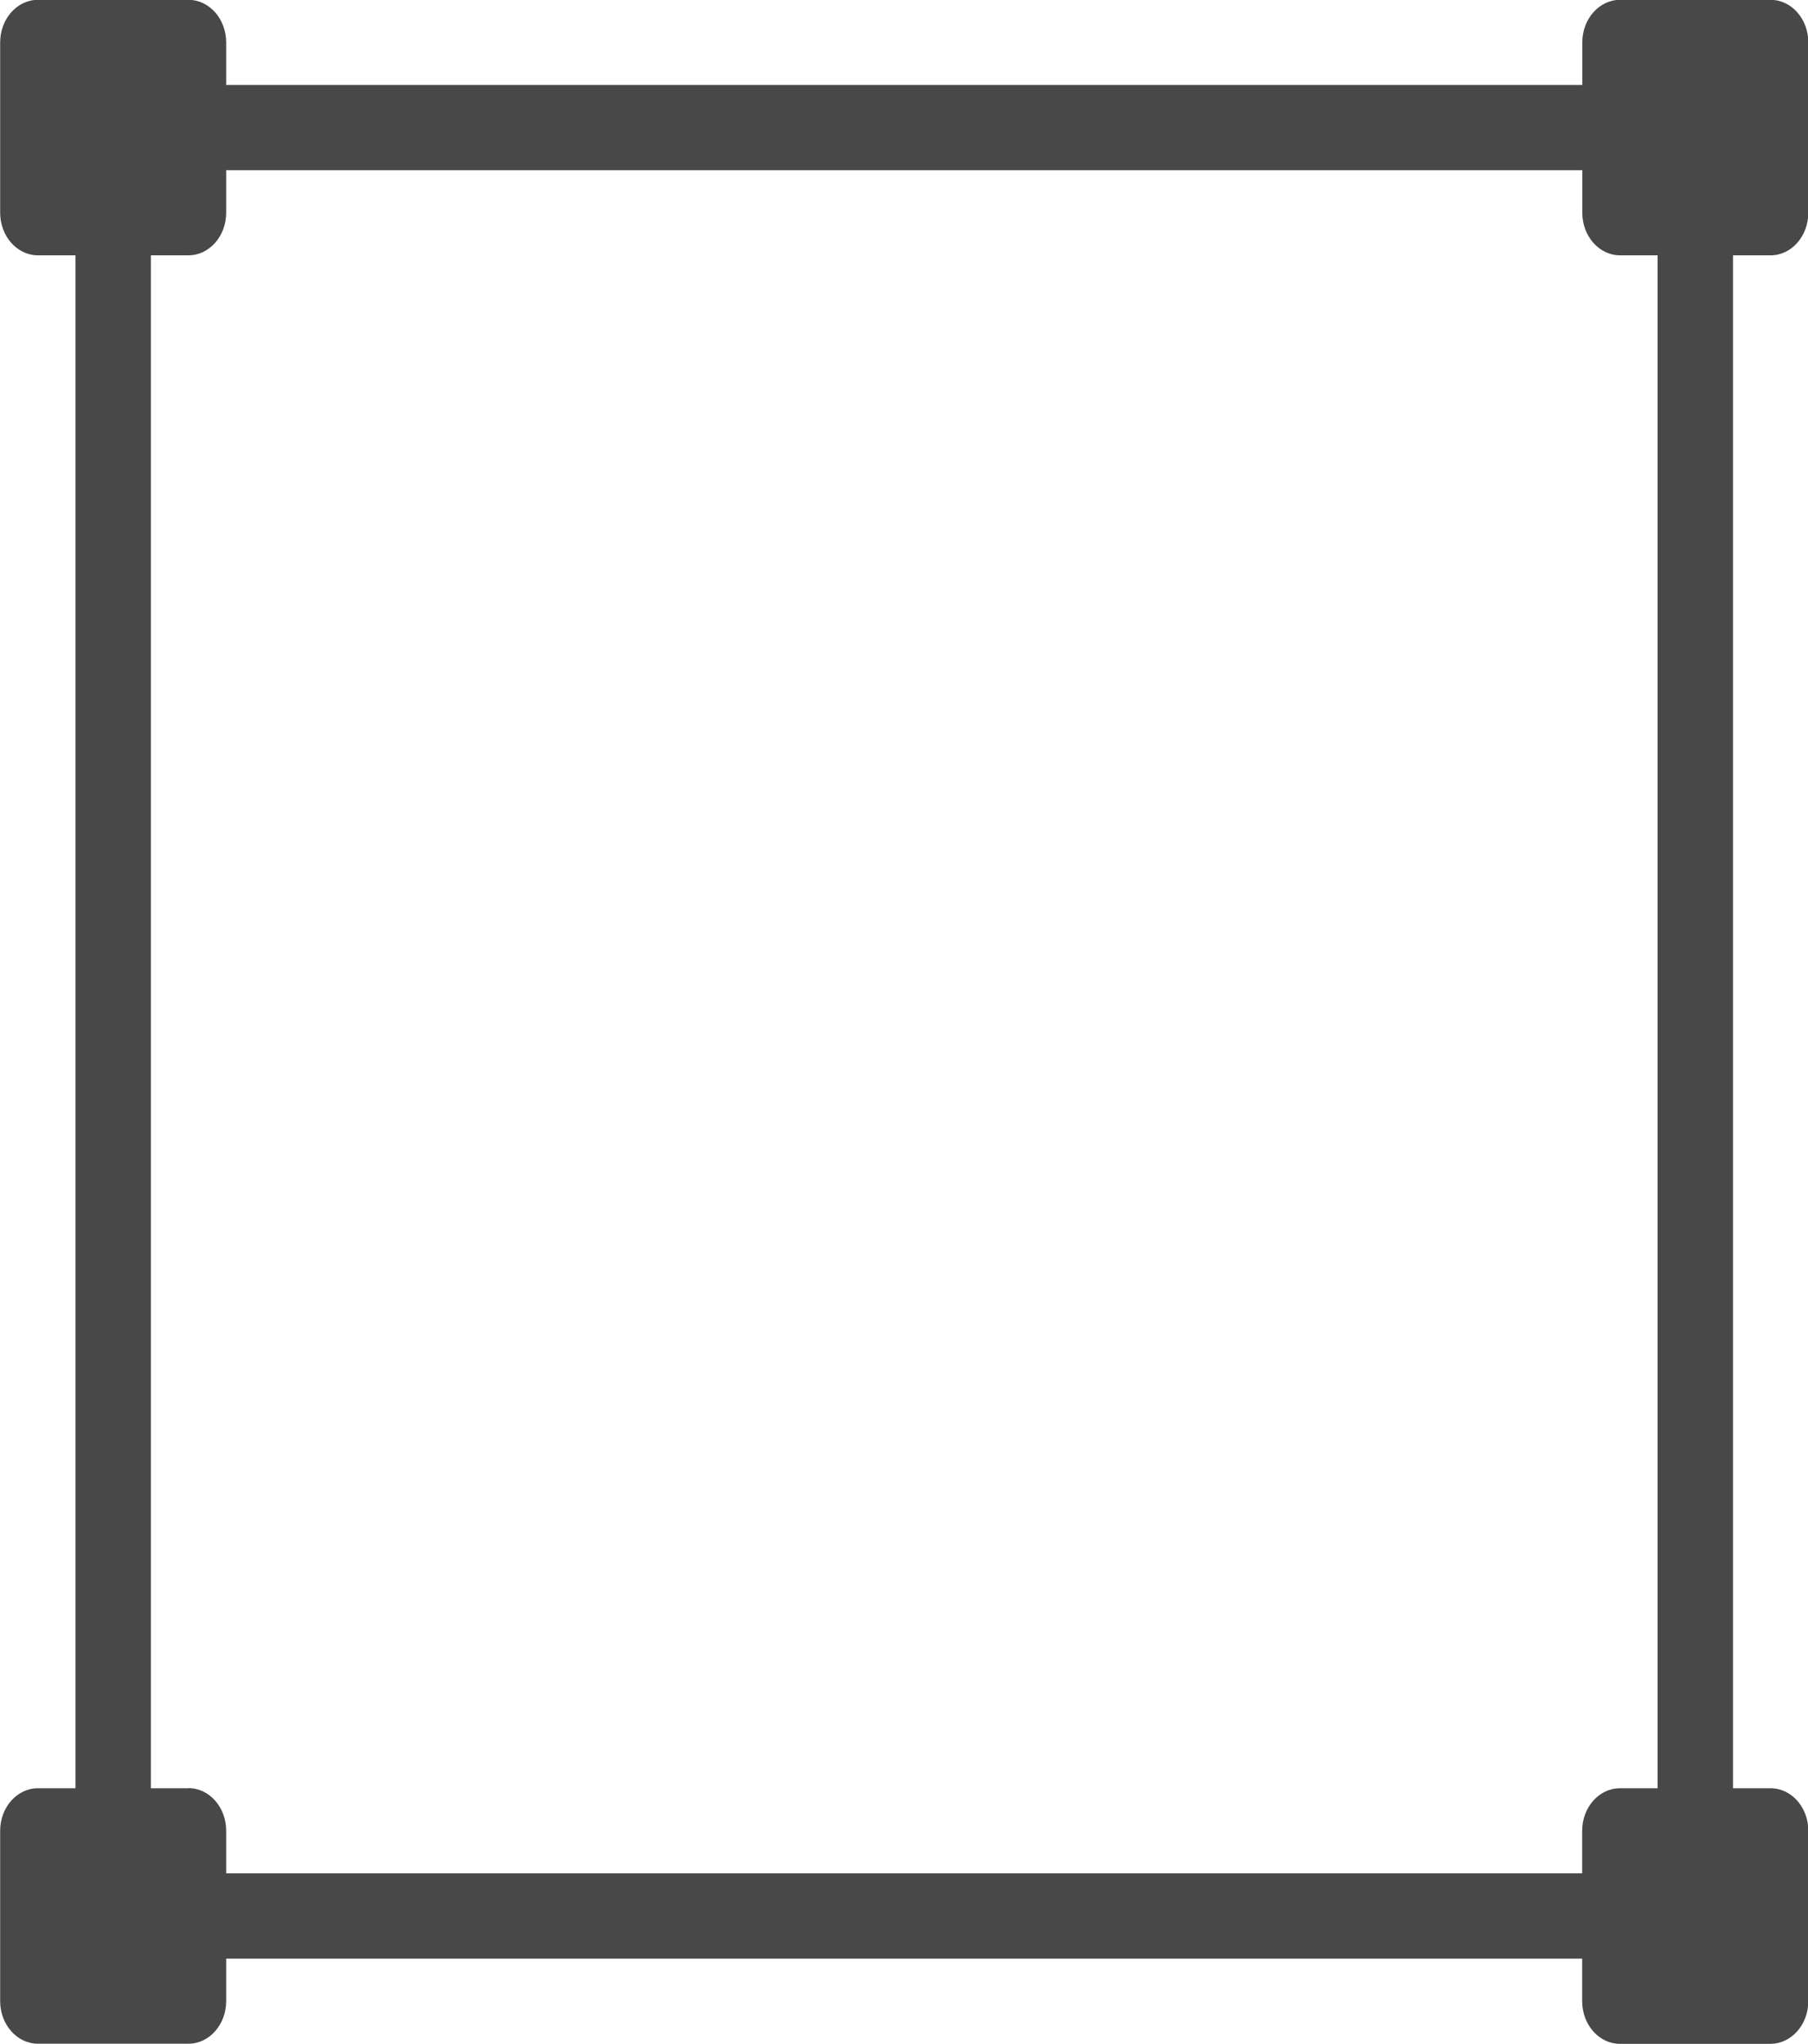 <?xml version="1.0" encoding="UTF-8" standalone="no"?>
<svg
   xmlns:dc="http://purl.org/dc/elements/1.1/"
   xmlns:cc="http://creativecommons.org/ns#"
   xmlns:rdf="http://www.w3.org/1999/02/22-rdf-syntax-ns#"
   xmlns:svg="http://www.w3.org/2000/svg"
   xmlns="http://www.w3.org/2000/svg"
   xmlns:sodipodi="http://sodipodi.sourceforge.net/DTD/sodipodi-0.dtd"
   xmlns:inkscape="http://www.inkscape.org/namespaces/inkscape"
   width="46"
   height="52"
   viewBox="0 0 46 52"
   version="1.1"
   id="svg76"
   sodipodi:docname="icon-qm.svg"
   inkscape:version="0.92.3 (unknown)">
  <sodipodi:namedview
     pagecolor="#ffffff"
     bordercolor="#666666"
     borderopacity="1"
     objecttolerance="10"
     gridtolerance="10"
     guidetolerance="10"
     inkscape:pageopacity="0"
     inkscape:pageshadow="2"
     inkscape:window-width="1855"
     inkscape:window-height="1056"
     id="namedview78"
     showgrid="false"
     inkscape:zoom="22.85"
     inkscape:cx="10.393873"
     inkscape:cy="20"
     inkscape:window-x="65"
     inkscape:window-y="24"
     inkscape:window-maximized="1"
     inkscape:current-layer="svg76" />
  <!-- Generator: Sketch 49.3 (51167) - http://www.bohemiancoding.com/sketch -->
  <title
     id="title60">Filter_Icon_space</title>
  <desc
     id="desc62">Created with Sketch.</desc>
  <defs
     id="defs64" />
  <g
     id="Filter_Icon_space"
     style="fill:none;fill-rule:evenodd;stroke:none;stroke-width:1"
     transform="matrix(3.286,0,0,3.256,-42.714,-39.076)">
    <g
       id="Icon_qm"
       transform="translate(13,12)"
       style="fill:#484848">
      <path
         d="M 1.458,0 H 0.292 C 0.131,0 0,0.149 0,0.333 V 1.663 C 0,1.847 0.131,1.996 0.292,1.996 H 1.458 C 1.619,1.996 1.75,1.847 1.75,1.663 V 0.333 C 1.75,0.149 1.619,0 1.458,0"
         id="Fill-1"
         inkscape:connector-curvature="0" />
      <path
         d="M 13.708,0 H 12.542 C 12.381,0 12.25,0.149 12.25,0.333 V 1.663 c 0,0.184 0.131,0.333 0.292,0.333 h 1.167 C 13.869,1.996 14,1.847 14,1.663 V 0.333 C 14,0.149 13.869,0 13.708,0"
         id="Fill-3"
         inkscape:connector-curvature="0" />
      <path
         d="M 1.458,13.973 H 0.292 C 0.131,13.973 0,14.122 0,14.305 v 1.331 c 0,0.184 0.131,0.333 0.292,0.333 H 1.458 C 1.619,15.969 1.75,15.82 1.75,15.636 v -1.331 c 0,-0.184 -0.131,-0.333 -0.292,-0.333"
         id="Fill-5"
         inkscape:connector-curvature="0" />
      <path
         d="m 13.708,13.973 h -1.167 c -0.161,0 -0.292,0.149 -0.292,0.333 v 1.331 c 0,0.184 0.131,0.333 0.292,0.333 h 1.167 C 13.869,15.969 14,15.82 14,15.636 V 14.305 C 14,14.122 13.869,13.973 13.708,13.973"
         id="Fill-7"
         inkscape:connector-curvature="0" />
      <path
         d="m 0.875,1.331 c -0.161,0 -0.292,0.149 -0.292,0.333 V 14.305 c 0,0.184 0.131,0.333 0.292,0.333 0.161,0 0.292,-0.149 0.292,-0.333 V 1.663 C 1.167,1.48 1.036,1.331 0.875,1.331"
         id="Fill-9"
         inkscape:connector-curvature="0" />
      <path
         d="M 12.542,0.665 H 1.458 c -0.161,0 -0.292,0.149 -0.292,0.333 0,0.184 0.131,0.333 0.292,0.333 H 12.542 c 0.161,0 0.292,-0.149 0.292,-0.333 0,-0.184 -0.131,-0.333 -0.292,-0.333"
         id="Fill-11"
         inkscape:connector-curvature="0" />
      <path
         d="m 13.125,1.331 c -0.161,0 -0.292,0.149 -0.292,0.333 V 14.305 c 0,0.184 0.131,0.333 0.292,0.333 0.161,0 0.292,-0.149 0.292,-0.333 V 1.663 C 13.417,1.48 13.286,1.331 13.125,1.331"
         id="Fill-13"
         inkscape:connector-curvature="0" />
      <path
         d="M 12.542,14.638 H 1.458 c -0.161,0 -0.292,0.149 -0.292,0.333 0,0.184 0.131,0.333 0.292,0.333 H 12.542 c 0.161,0 0.292,-0.149 0.292,-0.333 0,-0.184 -0.131,-0.333 -0.292,-0.333"
         id="Fill-15"
         inkscape:connector-curvature="0" />
    </g>
  </g>
</svg>
